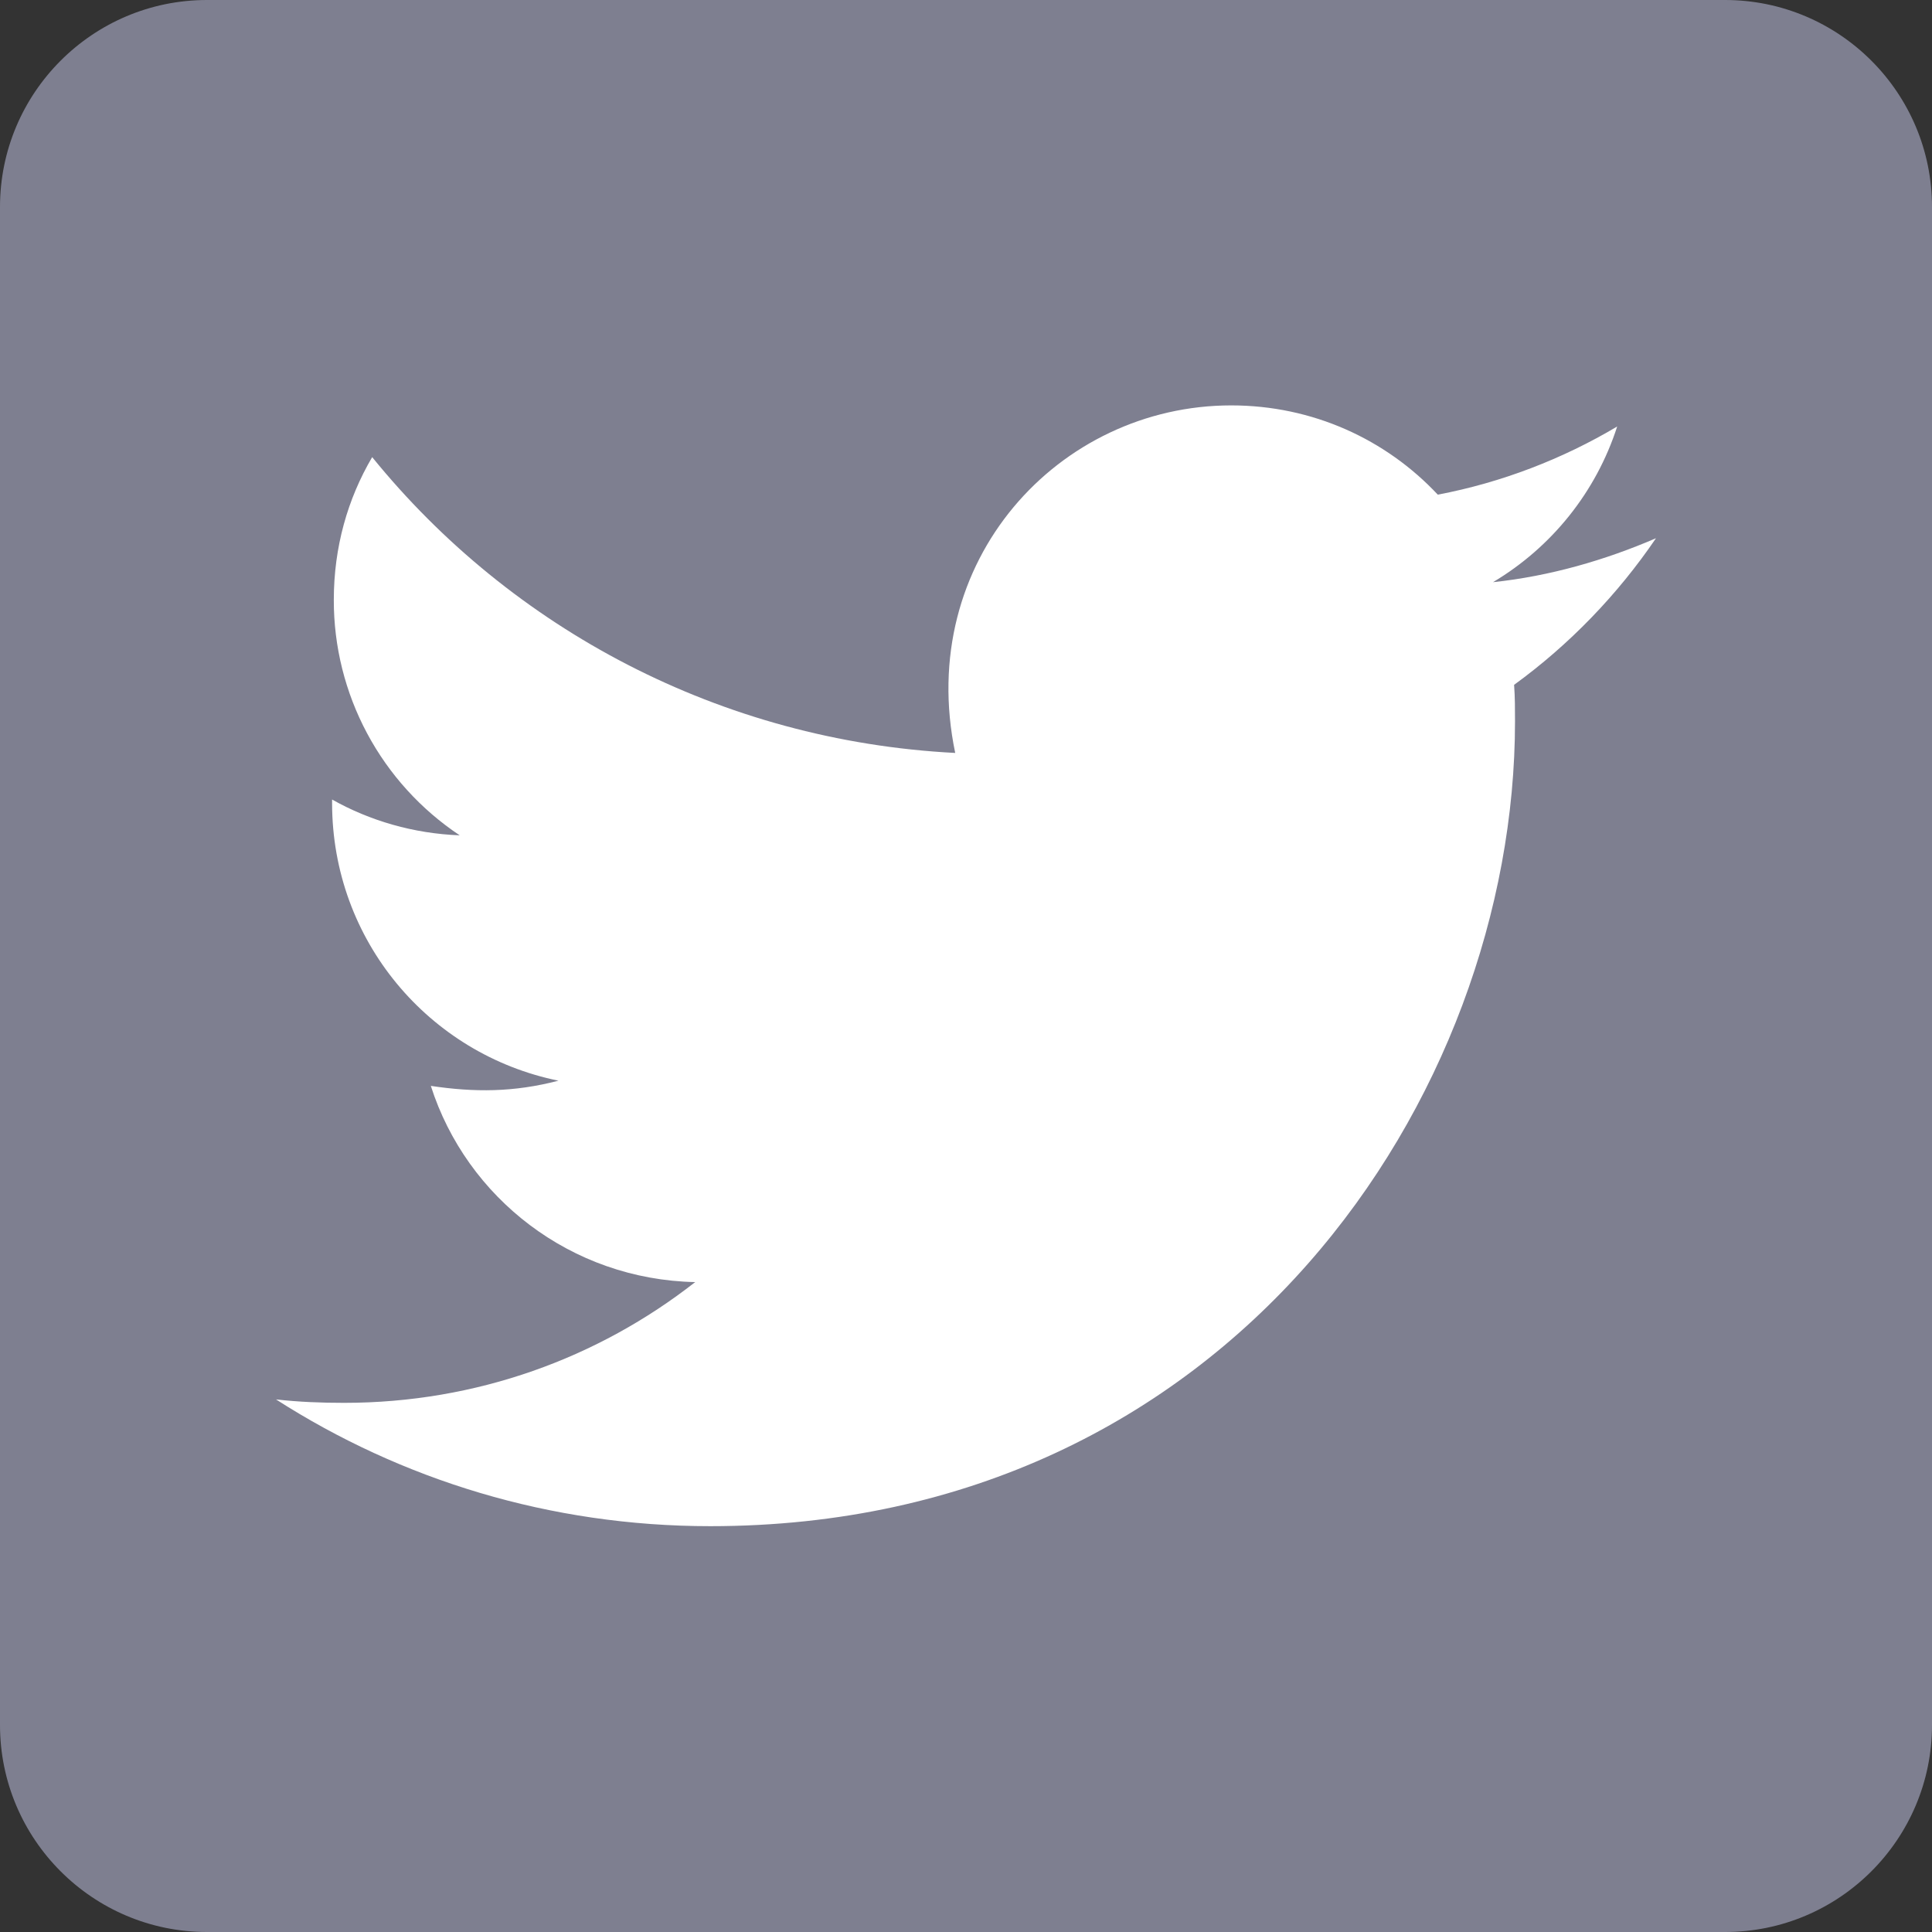 <svg width="36" height="36" viewBox="0 0 36 36" fill="none" xmlns="http://www.w3.org/2000/svg">
<rect x="0" y="0" width="36" height="36" fill="#333333" stroke="none"/>
<rect x="2" y="3" width="31" height="31" fill="white"/>
<path d="M32.143 0H3.857C1.728 0 0 1.728 0 3.857V32.143C0 34.272 1.728 36 3.857 36H32.143C34.272 36 36 34.272 36 32.143V3.857C36 1.728 34.272 0 32.143 0ZM28.213 12.761C28.23 12.986 28.23 13.219 28.23 13.444C28.23 20.411 22.926 28.438 13.235 28.438C10.245 28.438 7.473 27.57 5.143 26.076C5.569 26.124 5.979 26.14 6.412 26.14C8.879 26.14 11.146 25.305 12.954 23.89C10.639 23.842 8.695 22.323 8.028 20.234C8.839 20.355 9.571 20.355 10.406 20.137C7.996 19.647 6.188 17.526 6.188 14.963V14.898C6.887 15.292 7.706 15.533 8.566 15.565C7.843 15.084 7.251 14.432 6.841 13.666C6.432 12.901 6.218 12.046 6.22 11.178C6.22 10.197 6.477 9.297 6.935 8.518C9.53 11.716 13.428 13.805 17.799 14.03C17.052 10.454 19.728 7.554 22.942 7.554C24.461 7.554 25.827 8.188 26.791 9.217C27.98 8.992 29.121 8.55 30.134 7.947C29.74 9.169 28.913 10.197 27.82 10.848C28.88 10.736 29.909 10.438 30.857 10.029C30.142 11.081 29.242 12.013 28.213 12.761Z" fill="#7E7F90"/>
</svg>
